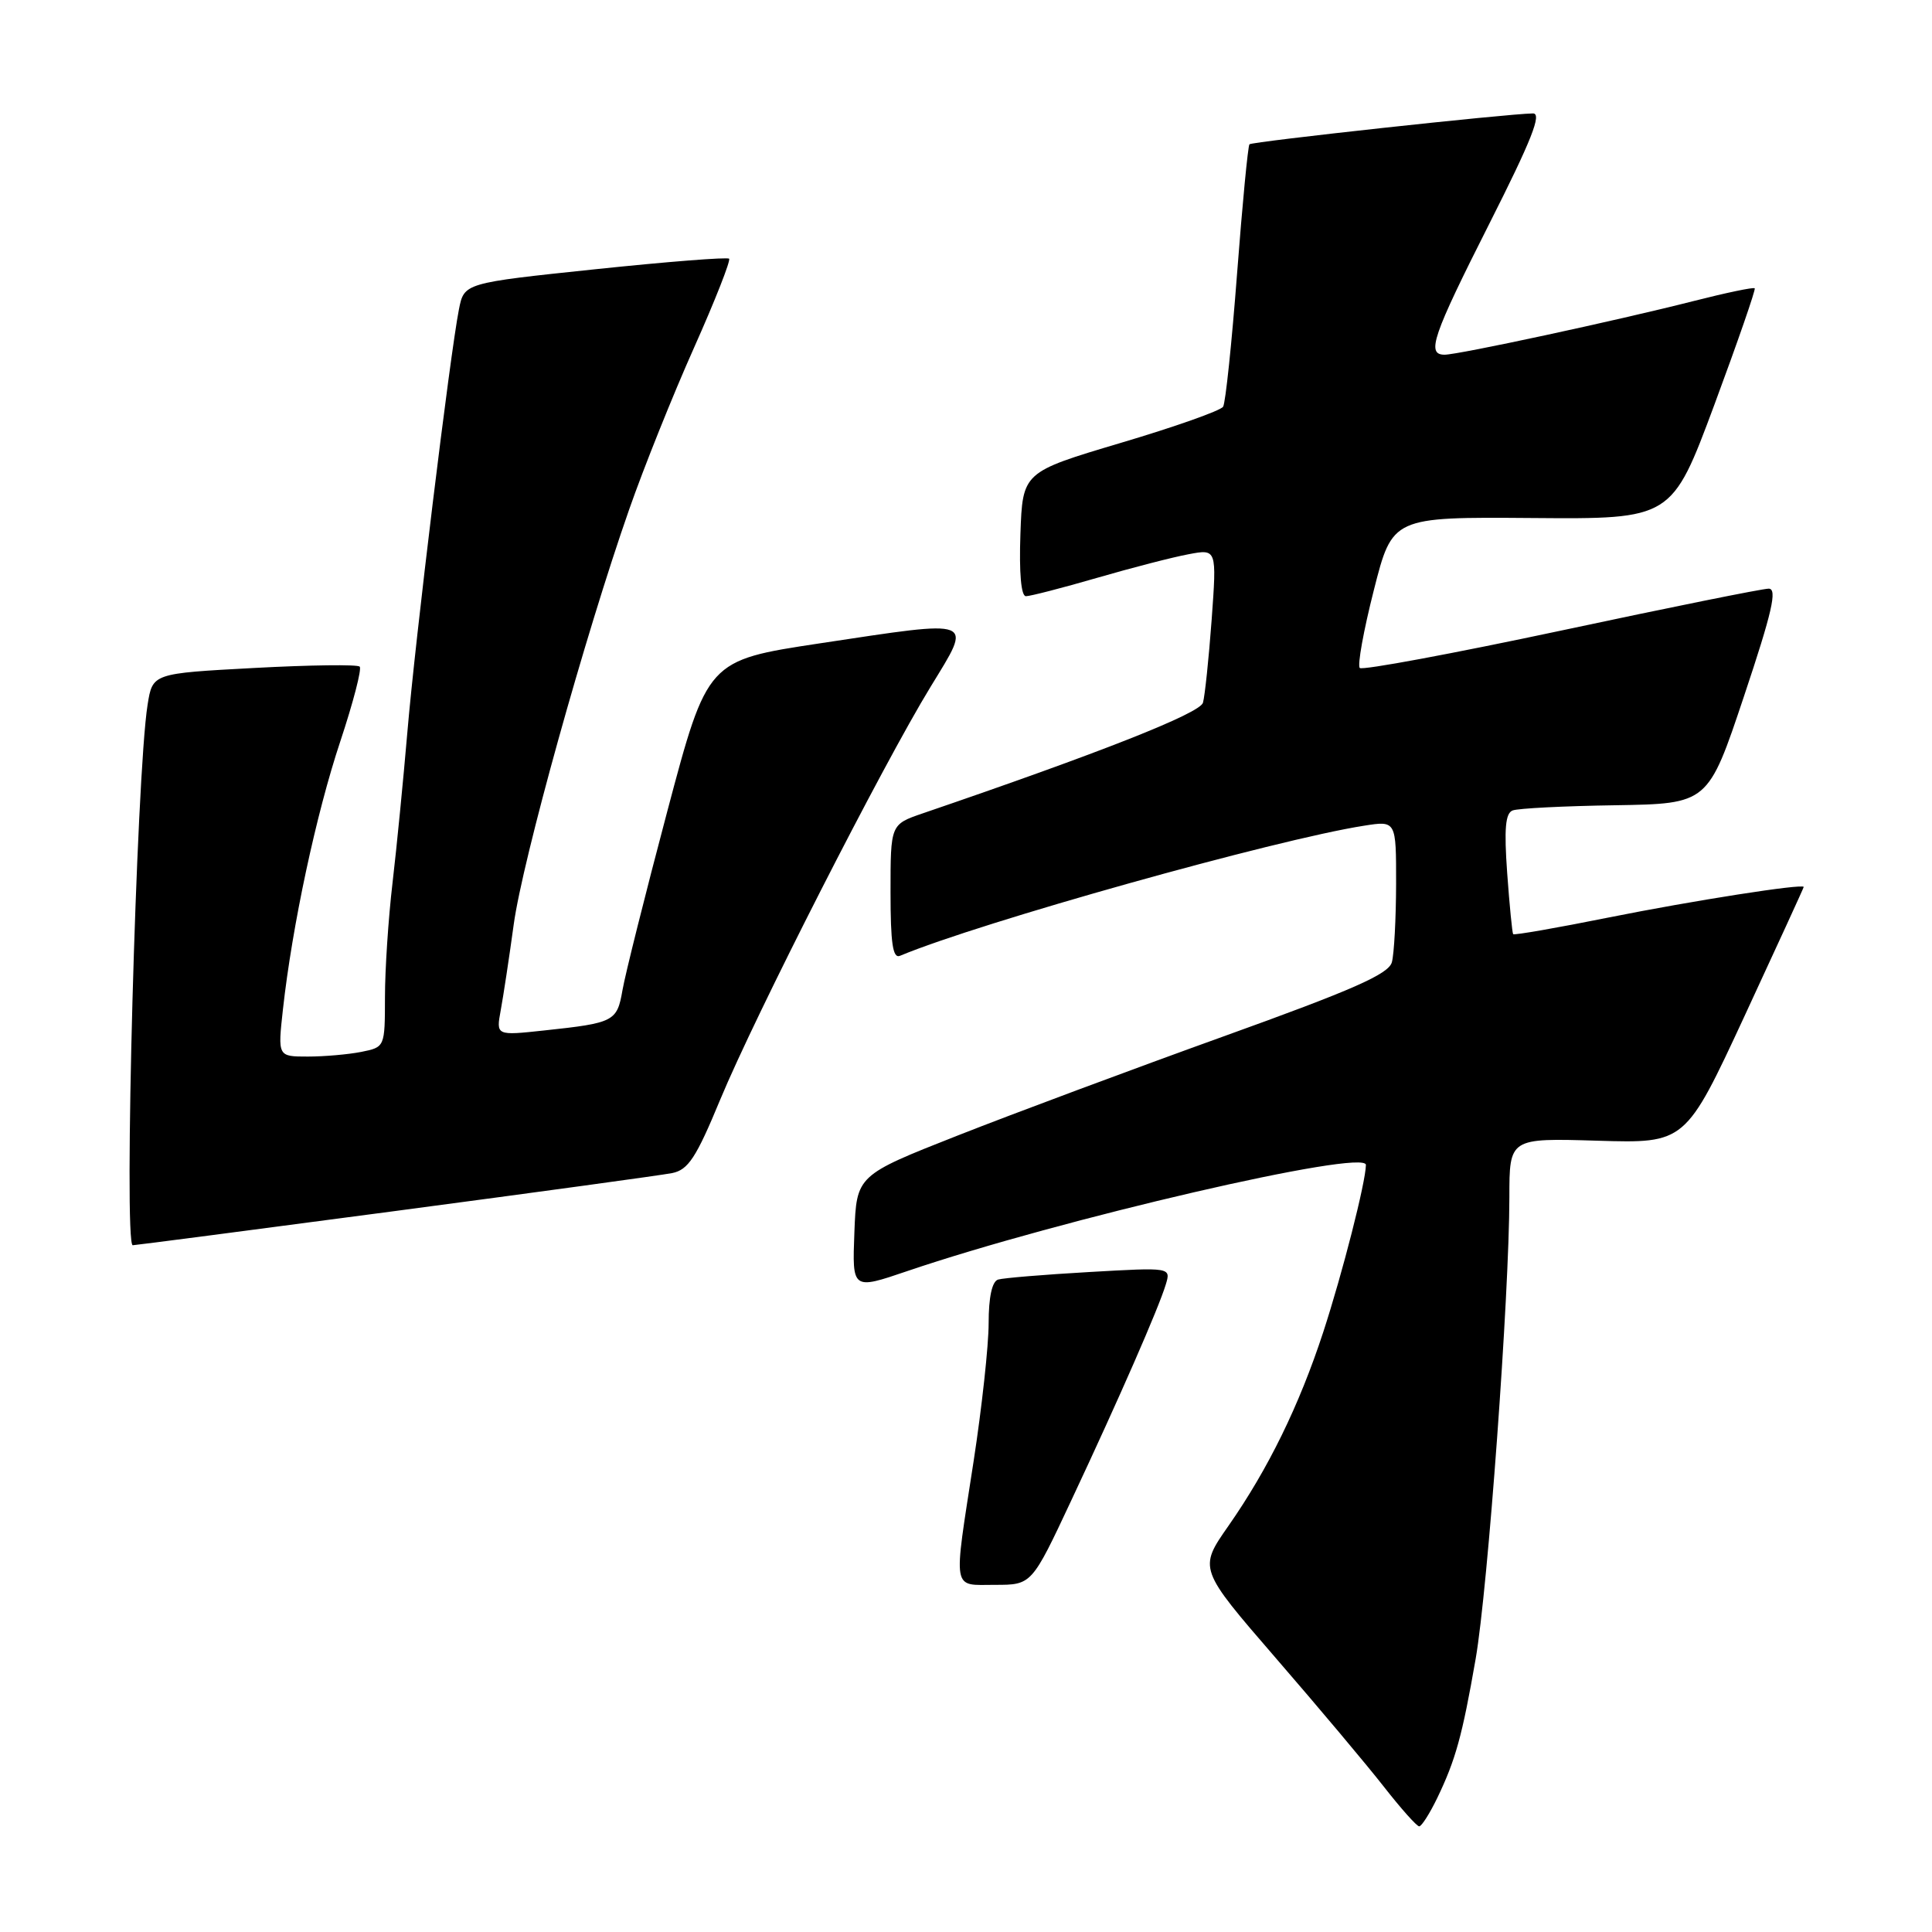 <?xml version="1.0" encoding="UTF-8" standalone="no"?>
<!DOCTYPE svg PUBLIC "-//W3C//DTD SVG 1.1//EN" "http://www.w3.org/Graphics/SVG/1.1/DTD/svg11.dtd" >
<svg xmlns="http://www.w3.org/2000/svg" xmlns:xlink="http://www.w3.org/1999/xlink" version="1.1" viewBox="0 0 256 256">
 <g >
 <path fill="currentColor"
d=" M 190.44 238.25 C 192.87 233.20 193.75 230.04 195.53 219.82 C 197.15 210.52 199.99 171.59 200.00 158.65 C 200.00 150.80 200.00 150.80 211.67 151.15 C 223.33 151.50 223.33 151.50 231.17 134.61 C 235.47 125.33 239.00 117.64 239.00 117.53 C 239.00 117.04 224.29 119.34 213.12 121.58 C 206.31 122.95 200.63 123.94 200.50 123.78 C 200.38 123.63 200.02 119.99 199.71 115.69 C 199.29 109.82 199.47 107.76 200.43 107.39 C 201.14 107.11 207.26 106.80 214.02 106.70 C 226.33 106.50 226.33 106.50 231.09 92.25 C 234.82 81.10 235.53 78.00 234.36 78.00 C 233.54 78.00 221.15 80.50 206.83 83.56 C 192.50 86.61 180.51 88.84 180.18 88.51 C 179.84 88.18 180.68 83.54 182.04 78.20 C 184.50 68.50 184.50 68.50 203.01 68.64 C 221.52 68.79 221.52 68.79 227.16 53.64 C 230.25 45.31 232.66 38.36 232.51 38.20 C 232.36 38.03 228.69 38.80 224.37 39.90 C 214.19 42.49 193.25 47.00 191.42 47.00 C 188.97 47.00 189.79 44.59 197.37 29.59 C 202.94 18.56 204.35 15.01 203.12 15.03 C 199.64 15.08 165.91 18.76 165.56 19.12 C 165.36 19.33 164.62 27.03 163.92 36.23 C 163.22 45.43 162.39 53.37 162.07 53.89 C 161.75 54.41 155.64 56.57 148.49 58.69 C 135.50 62.56 135.50 62.56 135.21 70.78 C 135.03 75.92 135.30 79.00 135.94 79.00 C 136.51 79.00 140.74 77.91 145.36 76.57 C 149.97 75.23 155.43 73.82 157.49 73.44 C 161.23 72.73 161.23 72.73 160.55 82.12 C 160.17 87.28 159.65 92.23 159.40 93.11 C 159.01 94.52 145.84 99.72 122.25 107.78 C 118.00 109.24 118.00 109.24 118.00 118.20 C 118.00 124.99 118.30 127.04 119.25 126.65 C 129.90 122.20 169.07 111.23 180.75 109.41 C 185.00 108.74 185.00 108.74 184.99 117.12 C 184.98 121.73 184.73 126.40 184.43 127.50 C 184.00 129.08 179.27 131.16 162.12 137.33 C 150.15 141.64 134.32 147.54 126.93 150.45 C 113.50 155.74 113.50 155.74 113.21 163.32 C 112.92 170.91 112.92 170.91 120.21 168.43 C 140.43 161.55 181.01 152.15 180.99 154.36 C 180.96 156.66 177.88 168.72 175.34 176.50 C 172.15 186.25 168.04 194.64 162.78 202.18 C 158.81 207.86 158.81 207.86 169.03 219.68 C 174.66 226.18 181.11 233.86 183.37 236.75 C 185.63 239.64 187.73 242.00 188.05 242.00 C 188.37 242.00 189.44 240.31 190.44 238.25 Z  M 141.98 198.75 C 148.31 185.27 153.52 173.35 154.47 170.21 C 155.16 167.93 155.16 167.93 144.33 168.55 C 138.37 168.89 132.94 169.34 132.25 169.55 C 131.45 169.80 131.00 171.89 131.00 175.33 C 131.00 178.30 130.10 186.52 129.01 193.61 C 126.30 211.18 126.09 210.00 131.85 210.00 C 136.71 210.00 136.71 210.00 141.98 198.75 Z  M 52.34 160.47 C 71.13 157.98 87.65 155.72 89.06 155.44 C 91.19 155.01 92.24 153.42 95.43 145.71 C 100.07 134.53 116.98 101.34 123.31 91.00 C 128.90 81.85 129.52 82.10 108.61 85.25 C 93.73 87.50 93.73 87.50 88.42 107.50 C 85.50 118.50 82.83 129.17 82.48 131.21 C 81.76 135.35 81.38 135.55 72.12 136.54 C 65.73 137.23 65.73 137.23 66.35 133.86 C 66.69 132.01 67.47 126.90 68.07 122.50 C 69.23 114.01 77.53 84.17 83.37 67.50 C 85.29 62.00 89.15 52.37 91.95 46.10 C 94.75 39.83 96.84 34.51 96.61 34.28 C 96.38 34.05 88.39 34.68 78.85 35.68 C 61.50 37.50 61.50 37.50 60.81 41.00 C 59.63 46.97 55.00 84.90 53.98 97.00 C 53.44 103.33 52.56 112.33 52.01 117.00 C 51.46 121.67 51.01 128.48 51.01 132.12 C 51.00 138.74 51.00 138.75 47.88 139.38 C 46.16 139.72 42.96 140.00 40.78 140.00 C 36.80 140.00 36.80 140.00 37.49 133.75 C 38.72 122.67 41.89 107.84 45.09 98.24 C 46.80 93.09 47.96 88.63 47.66 88.33 C 47.37 88.03 41.07 88.11 33.67 88.51 C 20.22 89.23 20.22 89.23 19.56 93.36 C 18.06 102.68 16.36 165.00 17.59 165.00 C 17.92 165.00 33.56 162.96 52.34 160.47 Z "/>
</g>
</svg>